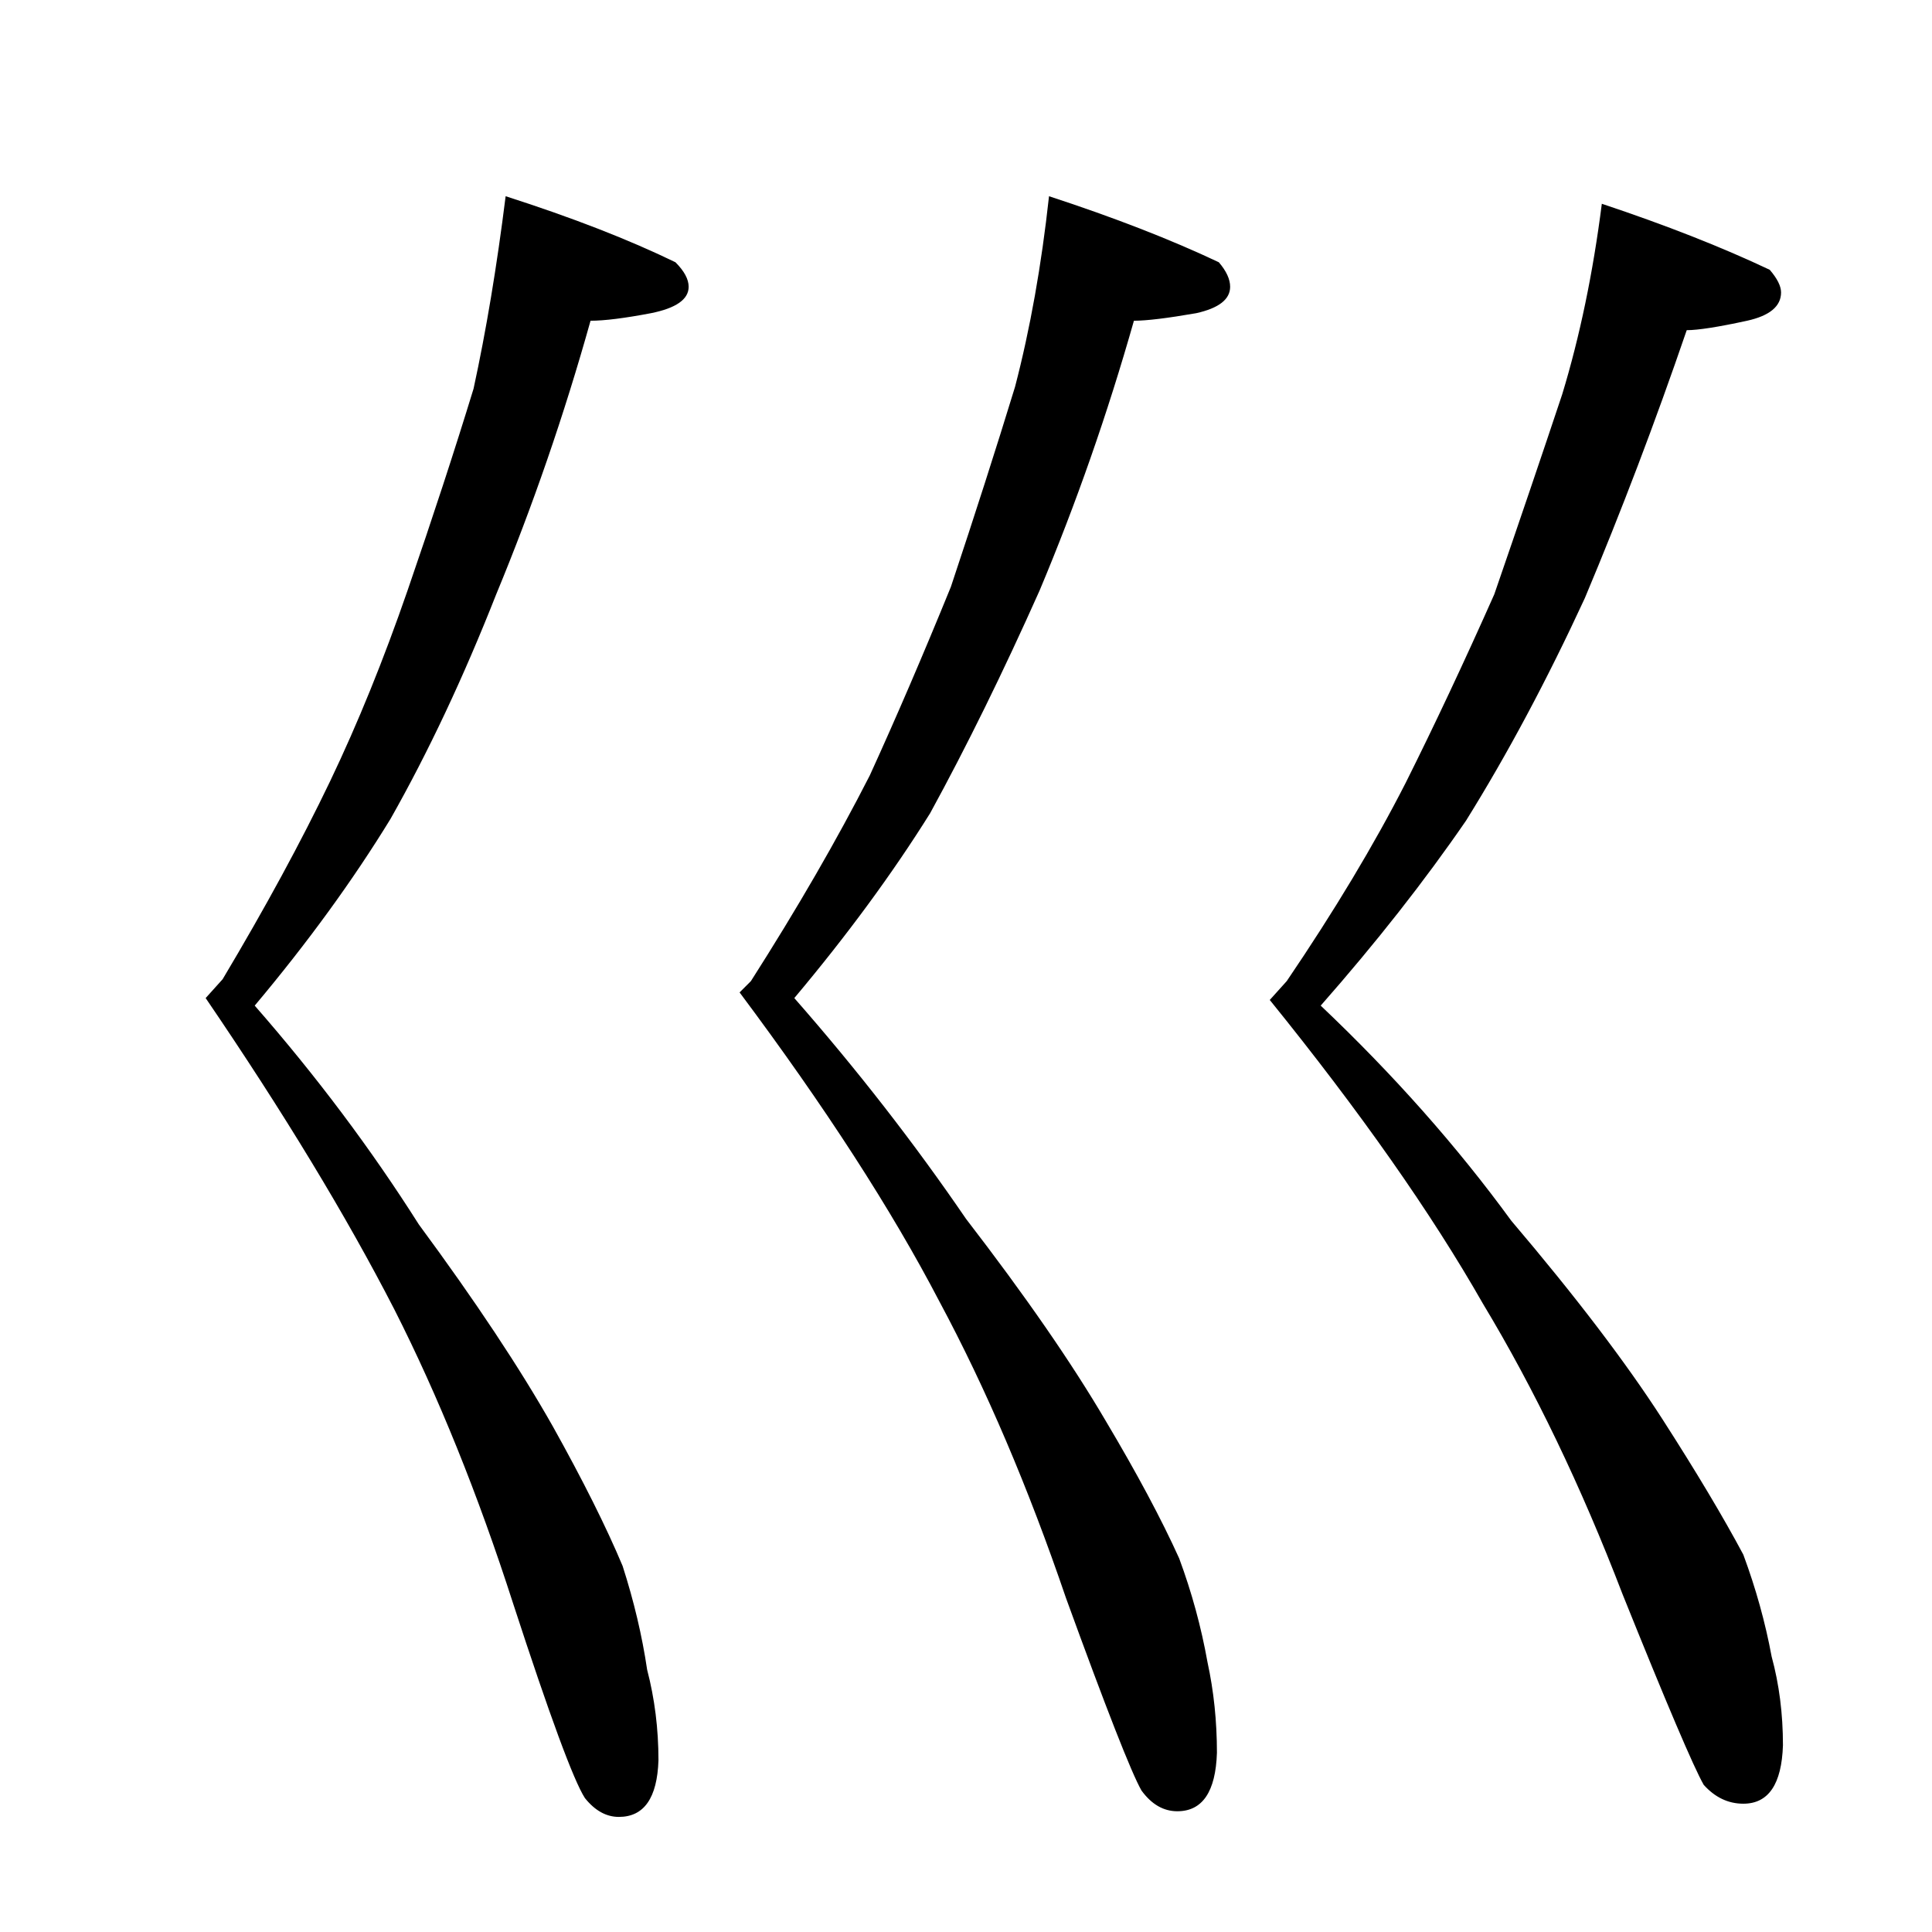<?xml version="1.0" standalone="no"?>
<!DOCTYPE svg PUBLIC "-//W3C//DTD SVG 1.1//EN" "http://www.w3.org/Graphics/SVG/1.1/DTD/svg11.dtd" >
<svg xmlns="http://www.w3.org/2000/svg" xmlns:xlink="http://www.w3.org/1999/xlink" version="1.1" viewBox="0 -204 1024 1024">
  <g transform="matrix(1 0 0 -1 0 820)">
   <path fill="currentColor"
d="M268 920q53 -17 90 -35q7 -7 7 -13q0 -10 -20 -14q-21 -4 -32 -4q-21 -75 -50 -145q-26 -66 -56 -119q-30 -49 -72 -99q49 -56 87 -116q45 -61 71 -107q24 -43 37 -74q9 -28 13 -55q6 -23 6 -48q-1 -30 -21 -30q-10 0 -18 10q-9 14 -38 103q-28 87 -63 156
q-38 74 -100 165l9 10q34 57 57 105q22 46 41 101q20 58 35 107q10 46 17 102zM556 920q52 -17 90 -35q6 -7 6 -13q0 -10 -18 -14q-23 -4 -33 -4q-21 -74 -50 -143q-29 -65 -58 -118q-30 -48 -72 -98q50 -57 91 -117q47 -61 74 -107q25 -42 39 -73q10 -27 15 -55
q5 -23 5 -48q-1 -31 -21 -31q-11 0 -19 11q-8 14 -40 102q-30 88 -67 157q-38 73 -106 164l6 6q37 58 63 109q21 46 43 100q19 57 34 106q12 46 18 101zM849 916q51 -17 89 -35q6 -7 6 -12q0 -11 -18 -15q-23 -5 -32 -5q-25 -73 -54 -142q-30 -65 -63 -118q-33 -48 -77 -98
q58 -55 101 -114q51 -60 80 -105q27 -42 43 -72q10 -27 15 -54q6 -22 6 -47q-1 -31 -21 -31q-12 0 -21 10q-8 14 -43 101q-33 86 -74 154q-41 72 -113 161l9 10q38 56 63 105q23 46 47 100q20 58 36 106q14 46 21 101z" />
  </g>

</svg>
